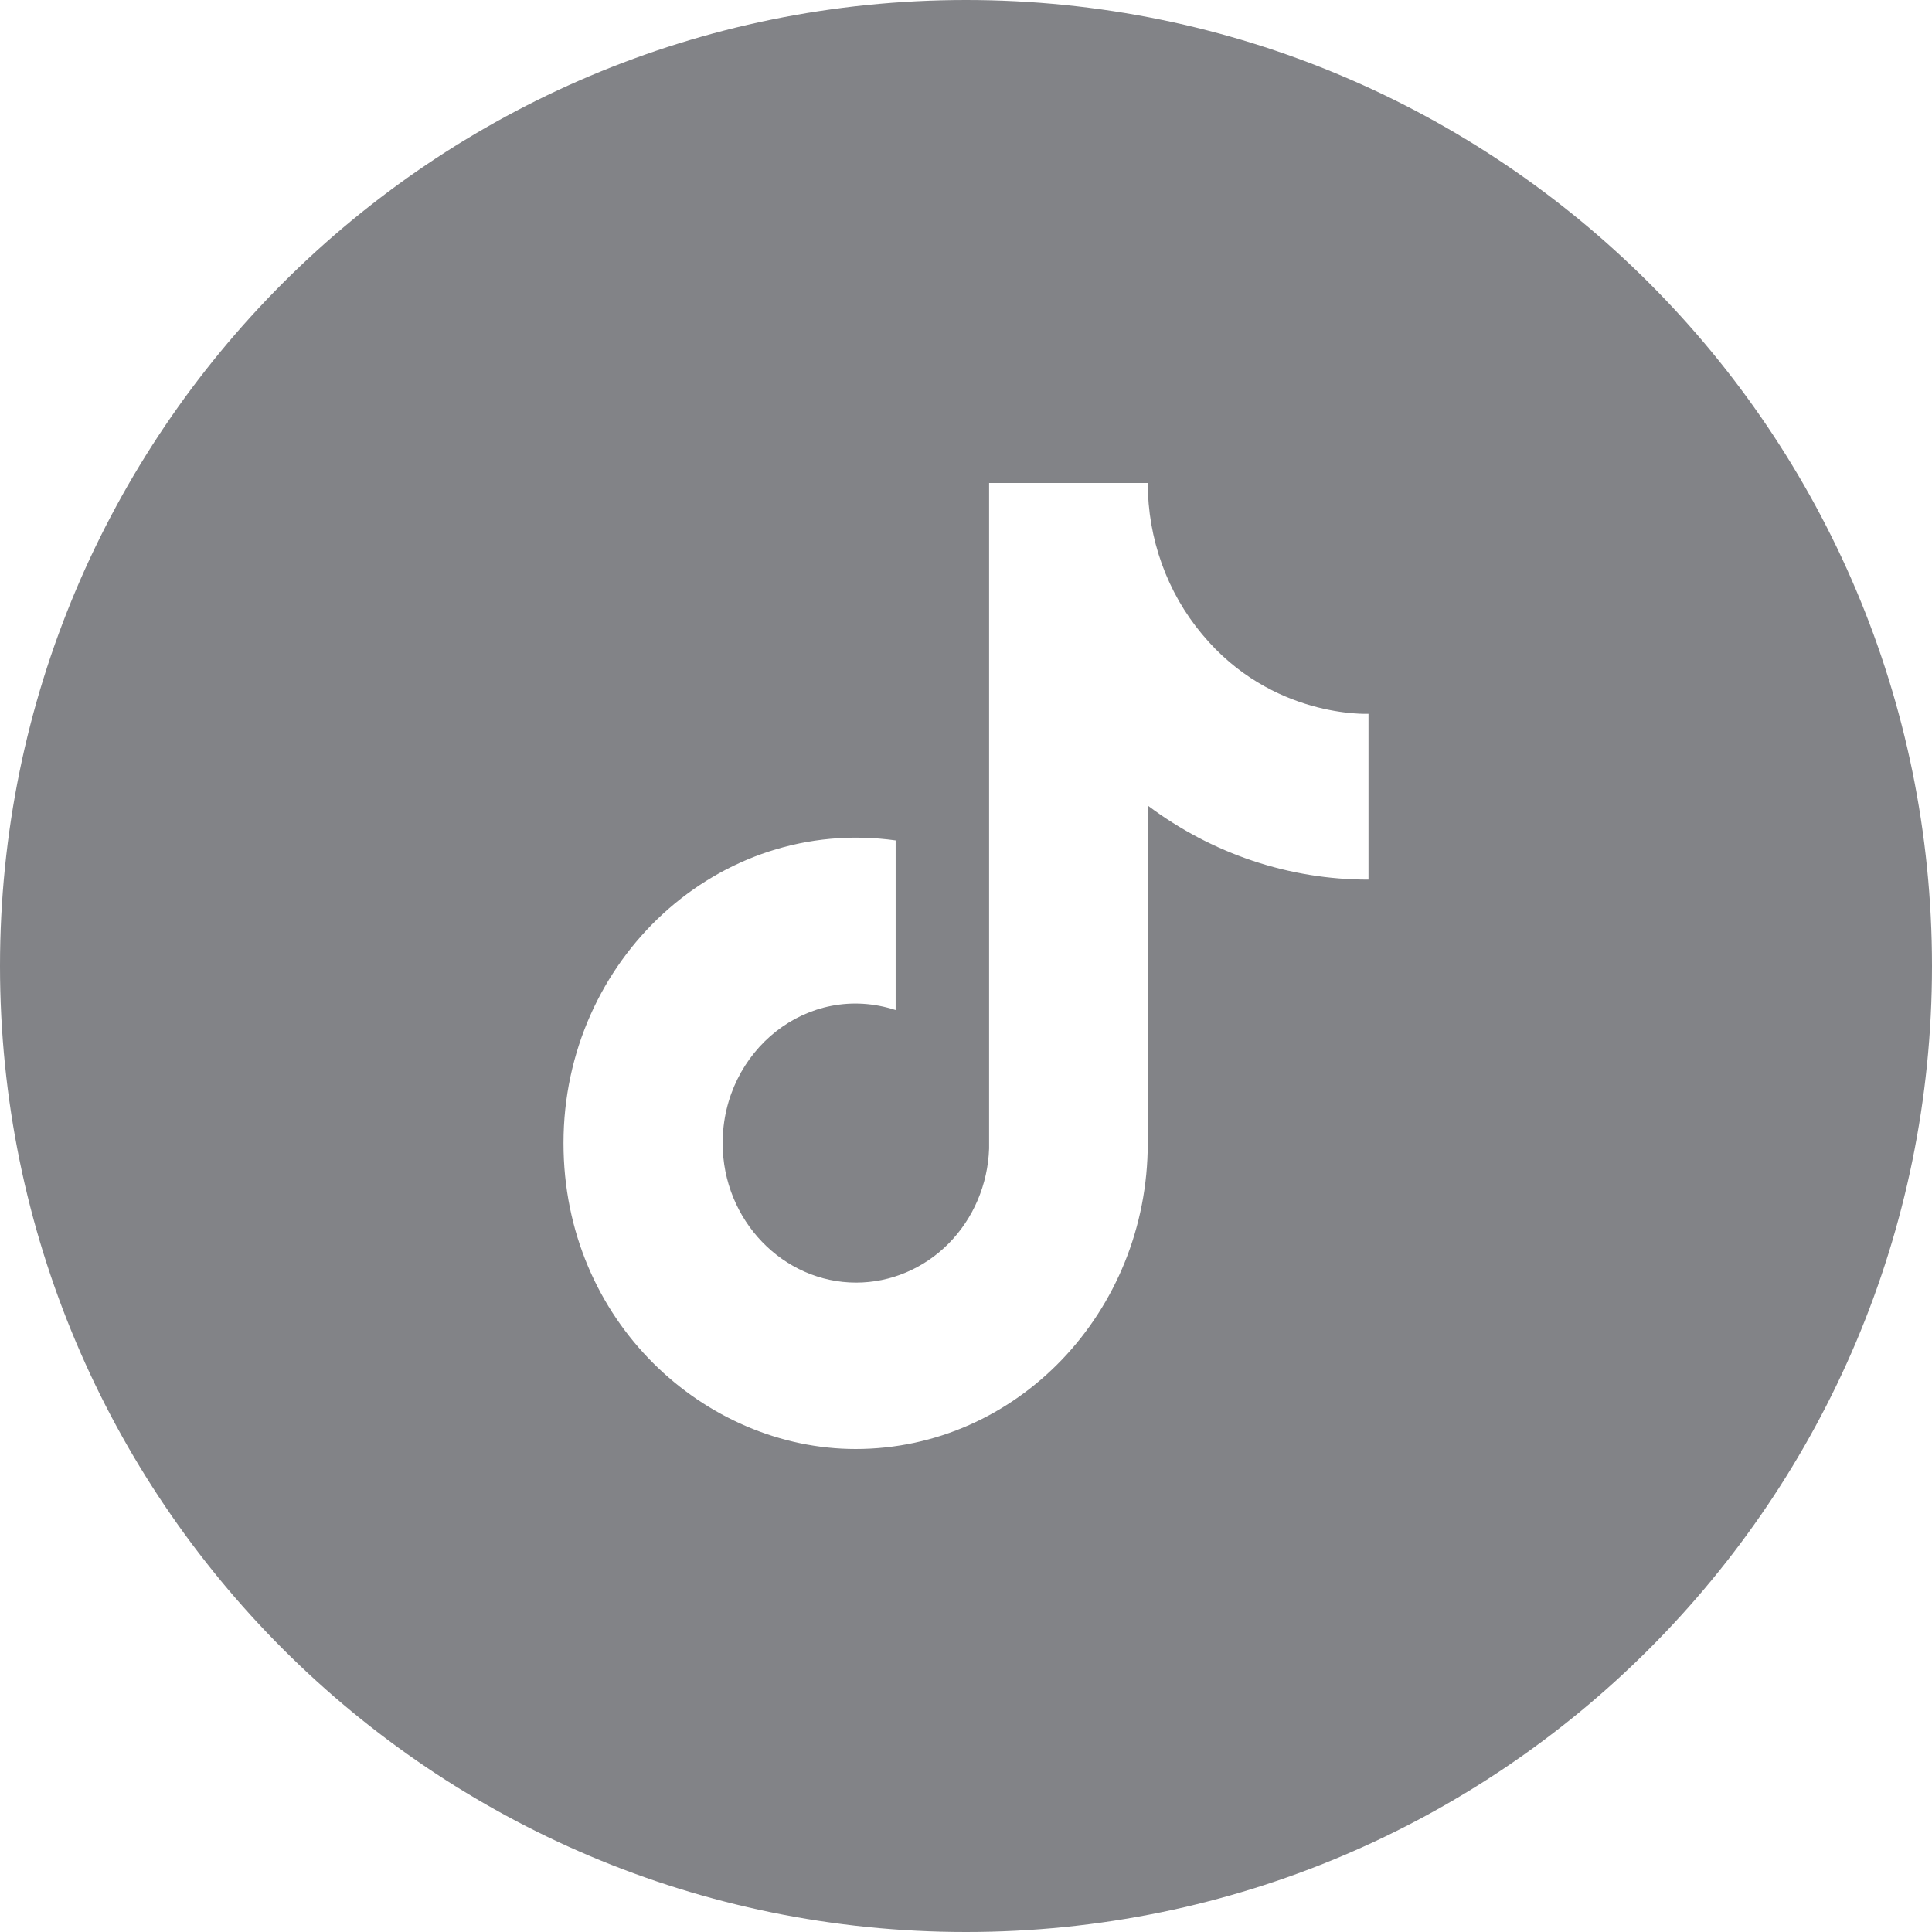 <svg width="24" height="24" viewBox="0 0 24 24" fill="none" xmlns="http://www.w3.org/2000/svg">
<path fill-rule="evenodd" clip-rule="evenodd" d="M12 24C18.627 24 24 18.627 24 12C24 5.373 18.627 0 12 0C5.373 0 0 5.373 0 12C0 18.627 5.373 24 12 24ZM14.258 6C14.258 6.692 14.498 7.36 14.934 7.88C15.801 8.927 17 8.867 17 8.867V10.927C16.016 10.928 15.057 10.607 14.258 10.007V14.2C14.258 16.3 12.631 18 10.629 18C8.76 18 7 16.42 7 14.2C7 11.92 8.926 10.133 11.126 10.44V12.547C10.036 12.193 8.977 13.053 8.977 14.2C8.977 15.16 9.73 15.933 10.635 15.933C11.063 15.933 11.475 15.759 11.783 15.449C12.091 15.138 12.272 14.714 12.287 14.267V6H14.258Z" fill="#828387"/>
</svg>
